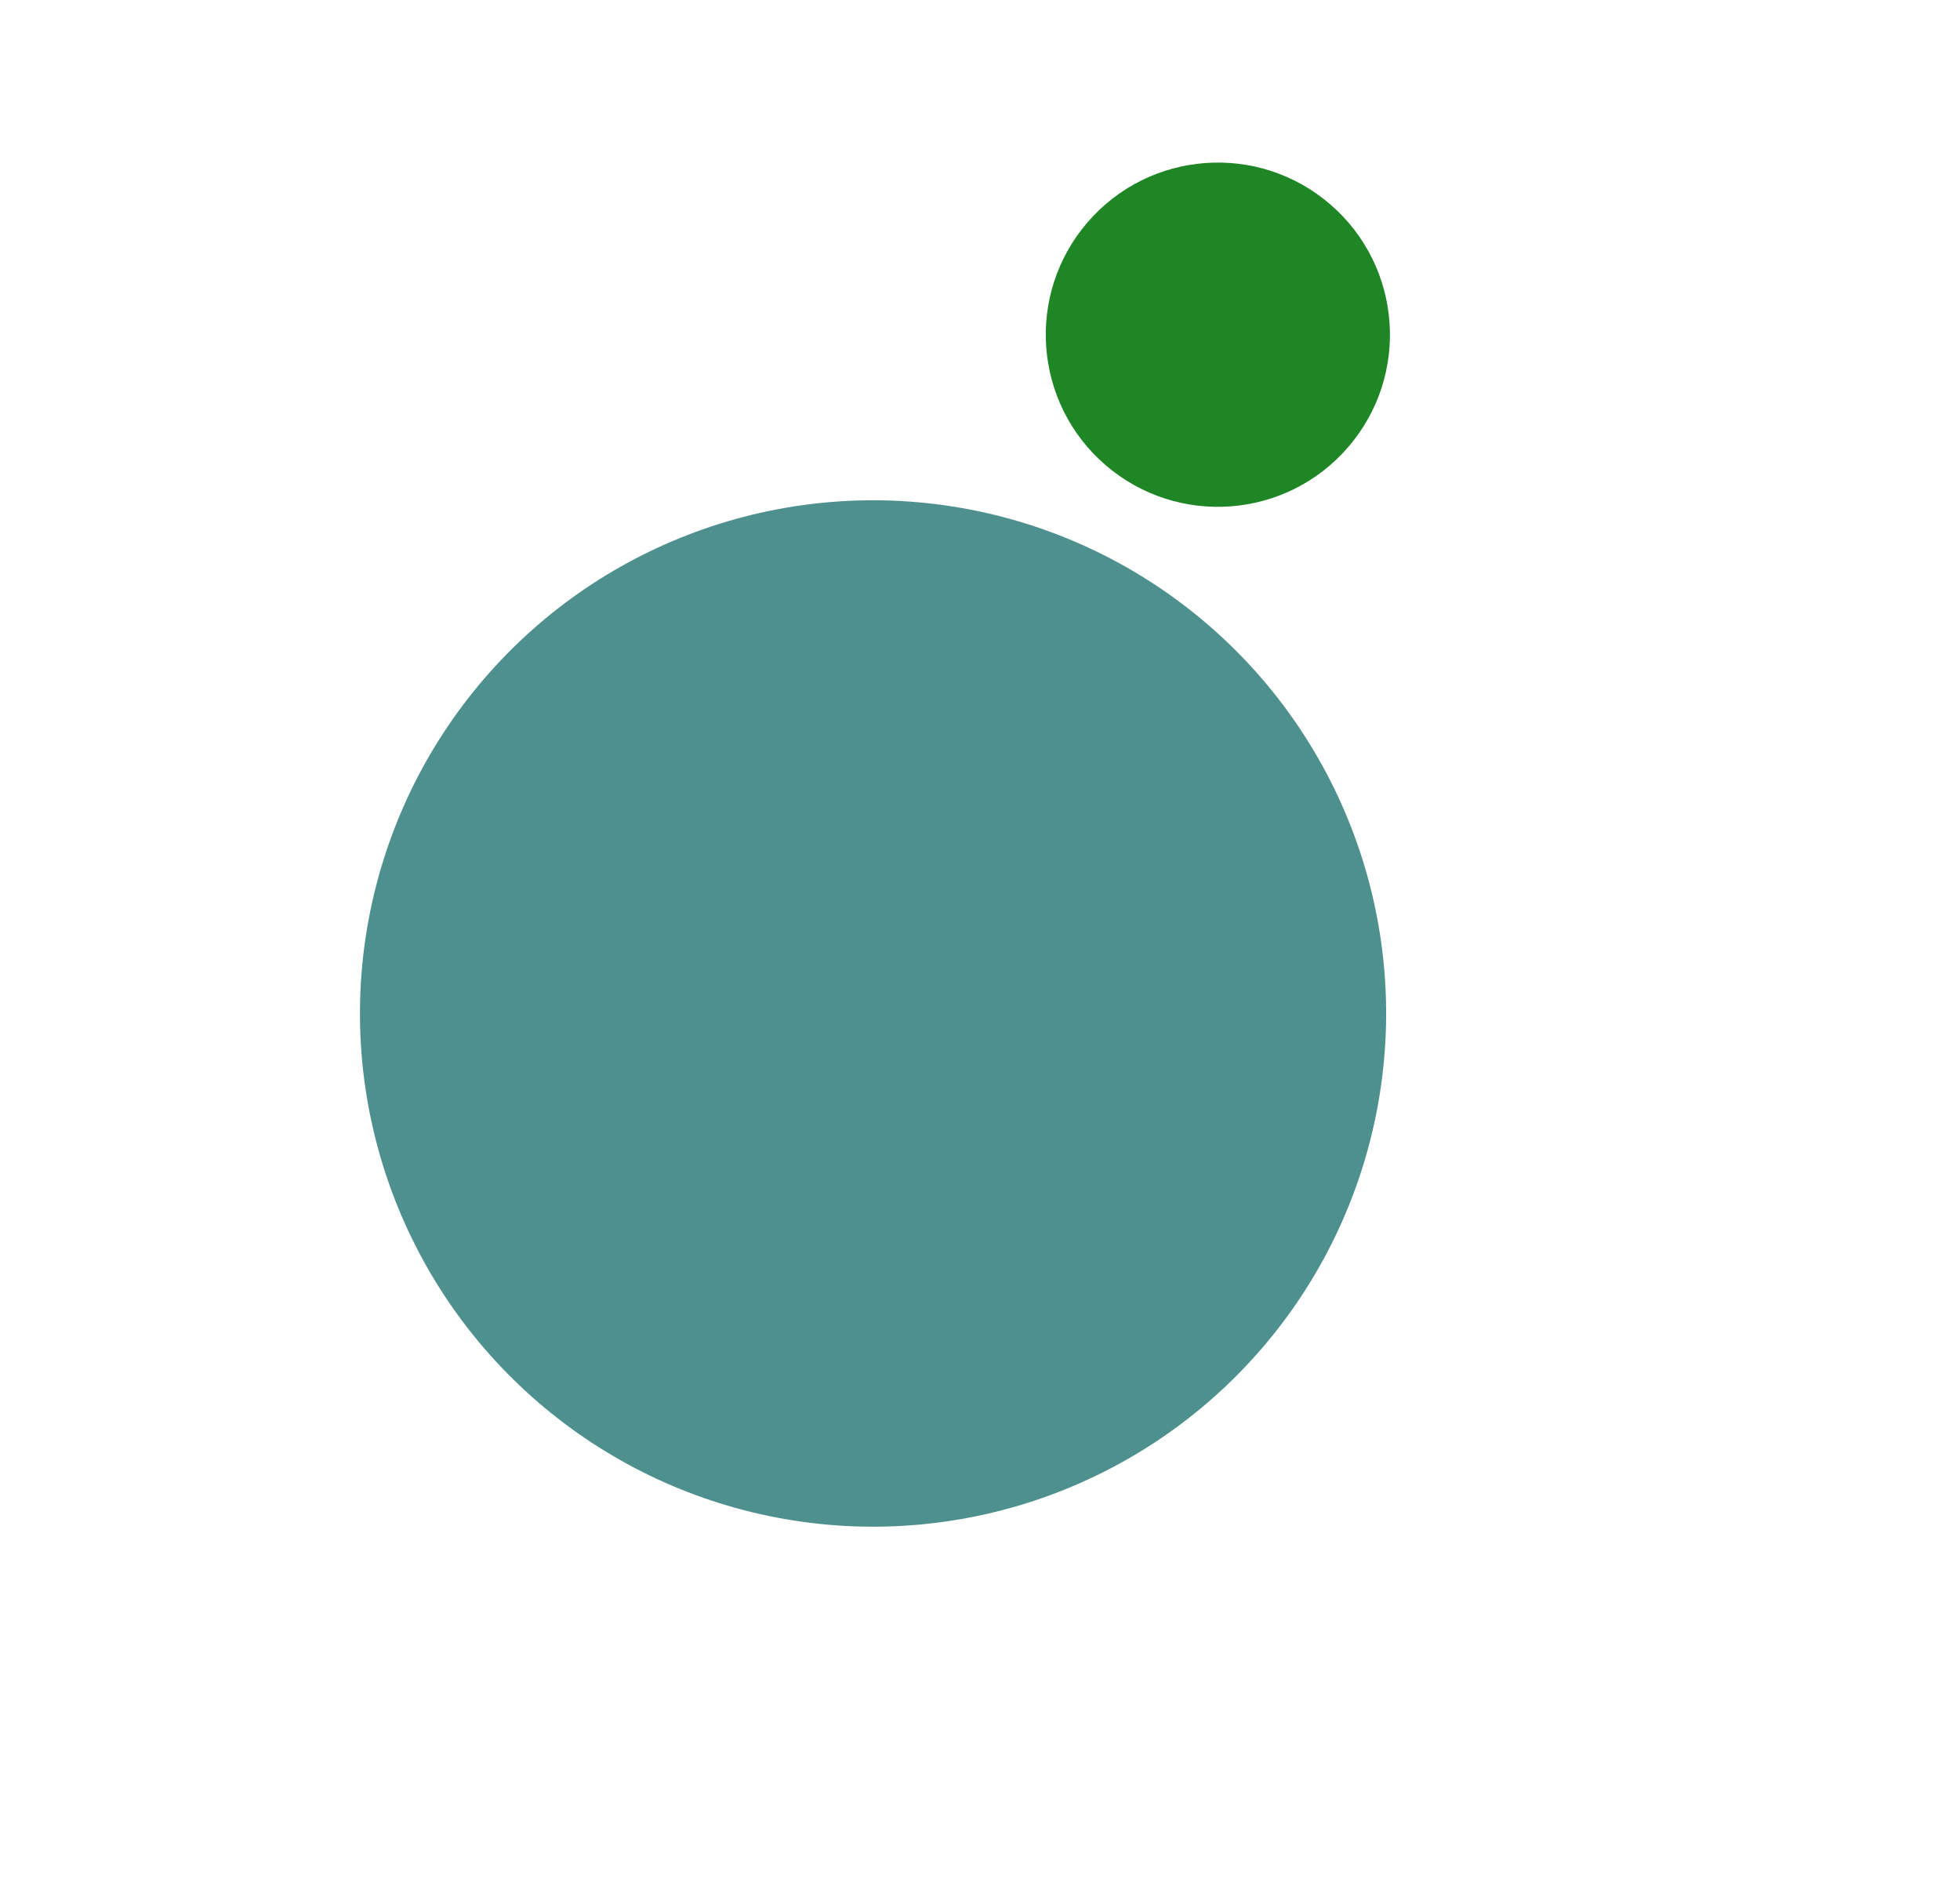 <svg width="203" height="196" viewBox="0 0 203 196" fill="none" xmlns="http://www.w3.org/2000/svg">
<circle cx="90.423" cy="104.945" r="53.141" transform="rotate(-139.236 90.423 104.945)" fill="#4D908E"/>
<circle cx="126.136" cy="34.658" r="17.823" transform="rotate(-139.236 126.136 34.658)" fill="#1E8624"/>
</svg>
